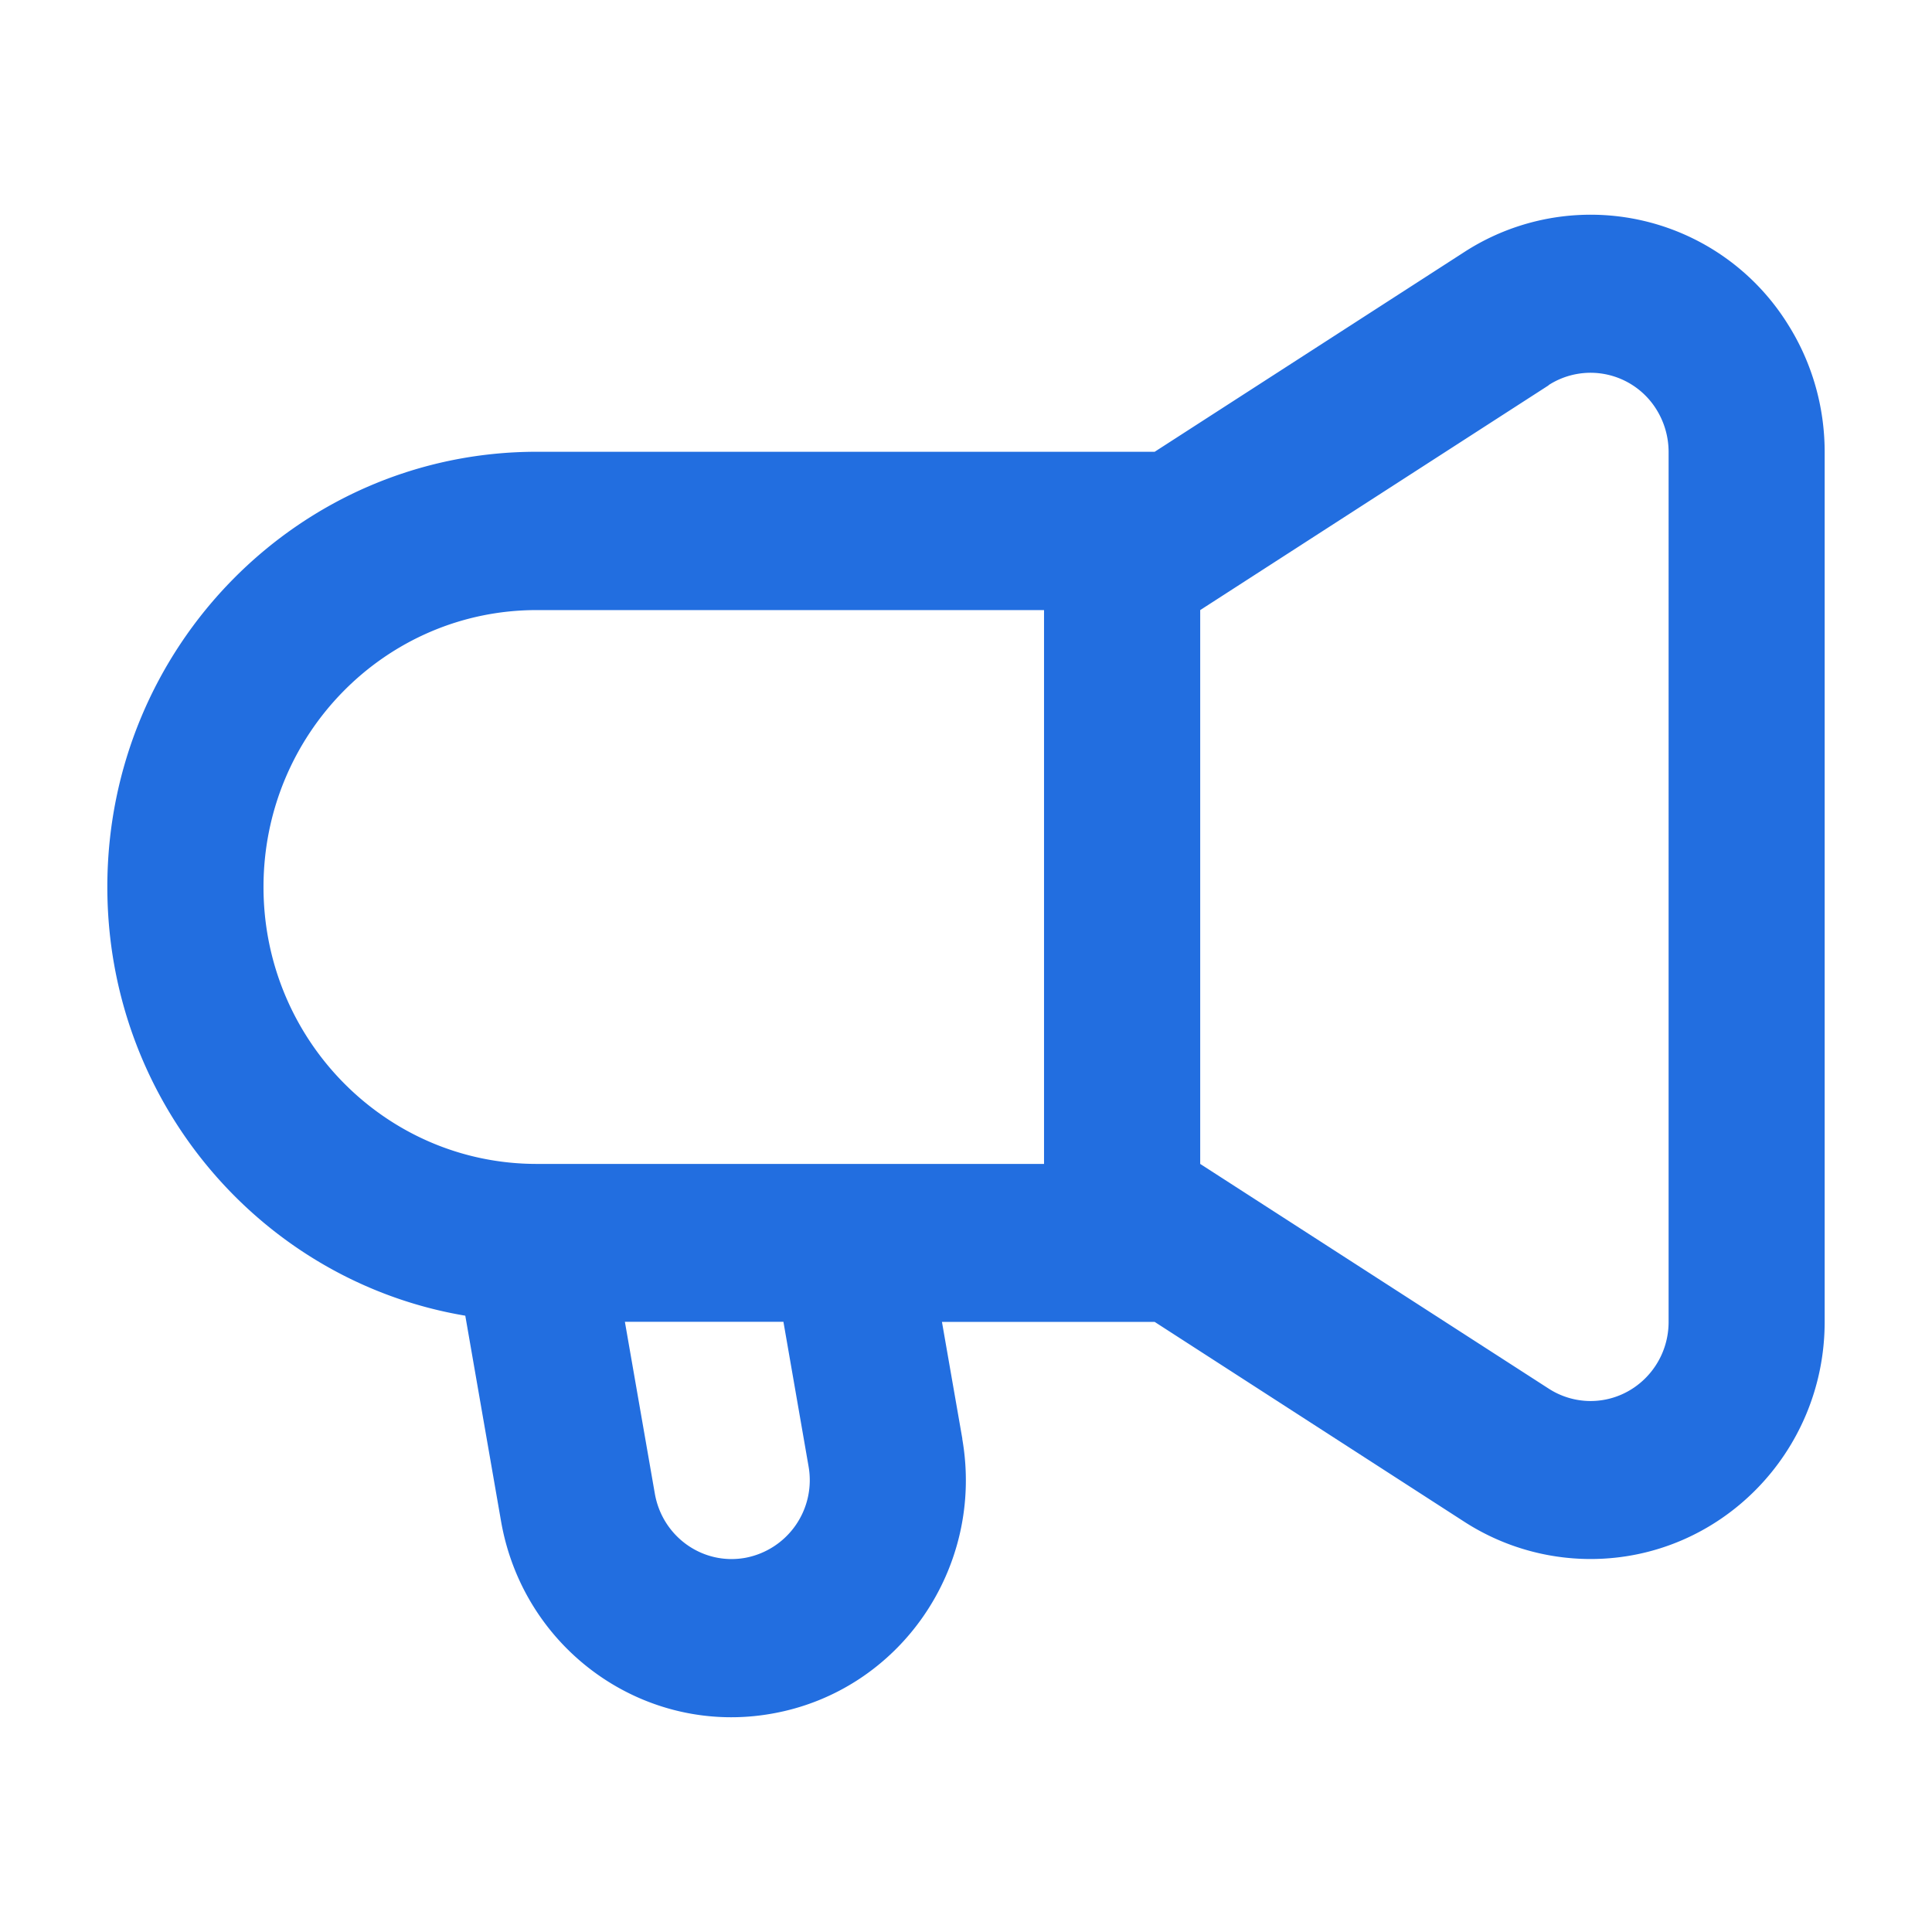 <svg width="18" height="18" fill="none" xmlns="http://www.w3.org/2000/svg"><path d="M8.965 13.405c.21 1.202-.583 2.349-1.77 2.56-1.186.213-2.318-.59-2.527-1.793l-.333-1.914C2.442 11.94 1 10.272 1 8.263c0-2.239 1.79-4.054 4-4.054h5.758l2.888-1.863a2.165 2.165 0 013.013.678c.223.354.341.766.341 1.187v8.104c0 1.22-.977 2.21-2.182 2.21a2.17 2.17 0 01-1.172-.345l-2.888-1.864H8.776l.19 1.089zm-2.864.511c.07.401.446.669.842.598a.736.736 0 00.59-.853l-.234-1.346H5.822l.279 1.601zM14.428 3.59l-3.246 2.094v5.16l3.246 2.093a.72.72 0 00.39.116c.402 0 .728-.33.728-.737V4.21a.75.75 0 00-.114-.396.722.722 0 00-1.004-.226zm-4.7 2.094H5c-1.406 0-2.545 1.155-2.545 2.58 0 1.424 1.14 2.58 2.545 2.58h4.727v-5.16z" fill="#226EE0"/></svg>